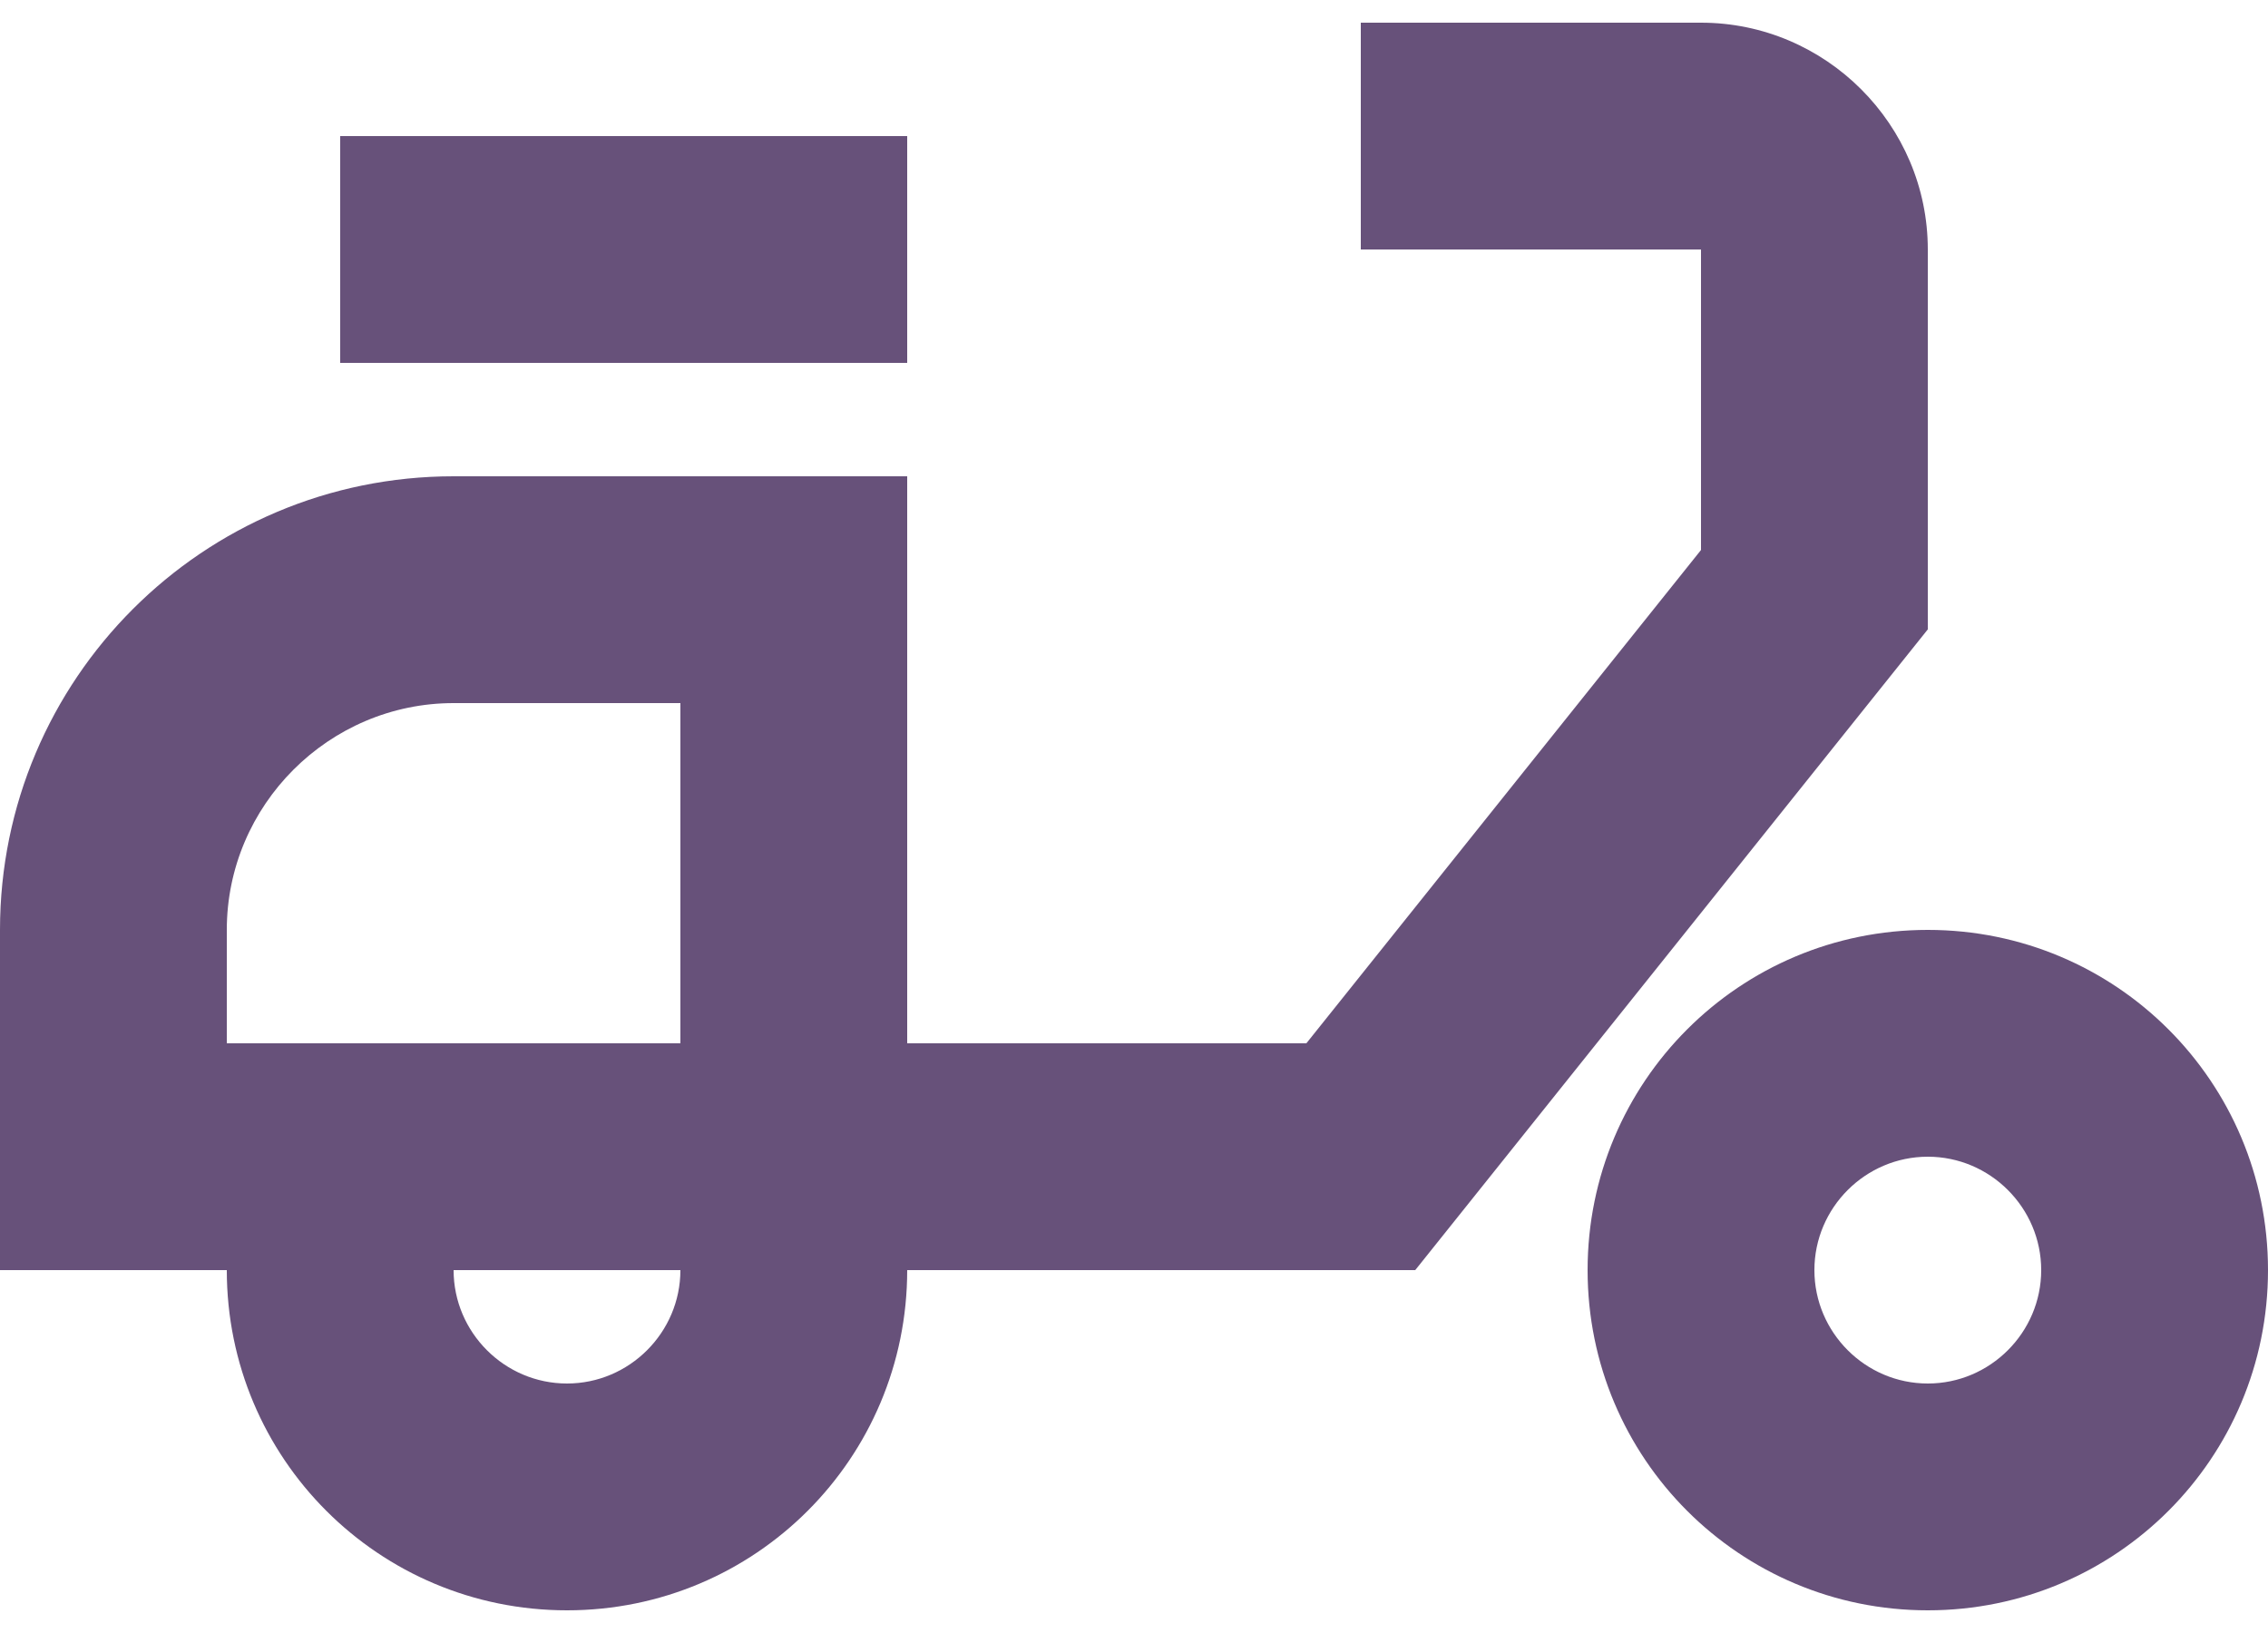 <svg width="50" height="36" viewBox="0 0 50 36" fill="none" xmlns="http://www.w3.org/2000/svg">
<path d="M42.5 5.5C42.5 2.75 40.25 0.5 37.5 0.5H30V5.5H37.5V12.125L28.8 23H20V10.5H10C4.475 10.5 0 14.975 0 20.5V28H5C5 32.15 8.35 35.5 12.5 35.5C16.65 35.5 20 32.15 20 28H31.2L42.5 13.875V5.5ZM5 23V20.5C5 17.75 7.25 15.5 10 15.5H15V23H5ZM12.5 30.5C11.125 30.5 10 29.375 10 28H15C15 29.375 13.875 30.5 12.5 30.5Z" fill="#67517A"/>
<path d="M20 3H7.5V8H20V3Z" fill="#67517A"/>
<path d="M42.5 20.5C38.35 20.5 35 23.85 35 28C35 32.15 38.35 35.5 42.5 35.5C46.65 35.5 50 32.15 50 28C50 23.85 46.65 20.5 42.5 20.5ZM42.5 30.5C41.125 30.5 40 29.375 40 28C40 26.625 41.125 25.5 42.5 25.5C43.875 25.5 45 26.625 45 28C45 29.375 43.875 30.5 42.5 30.5Z" fill="#67517A"/>
</svg>
